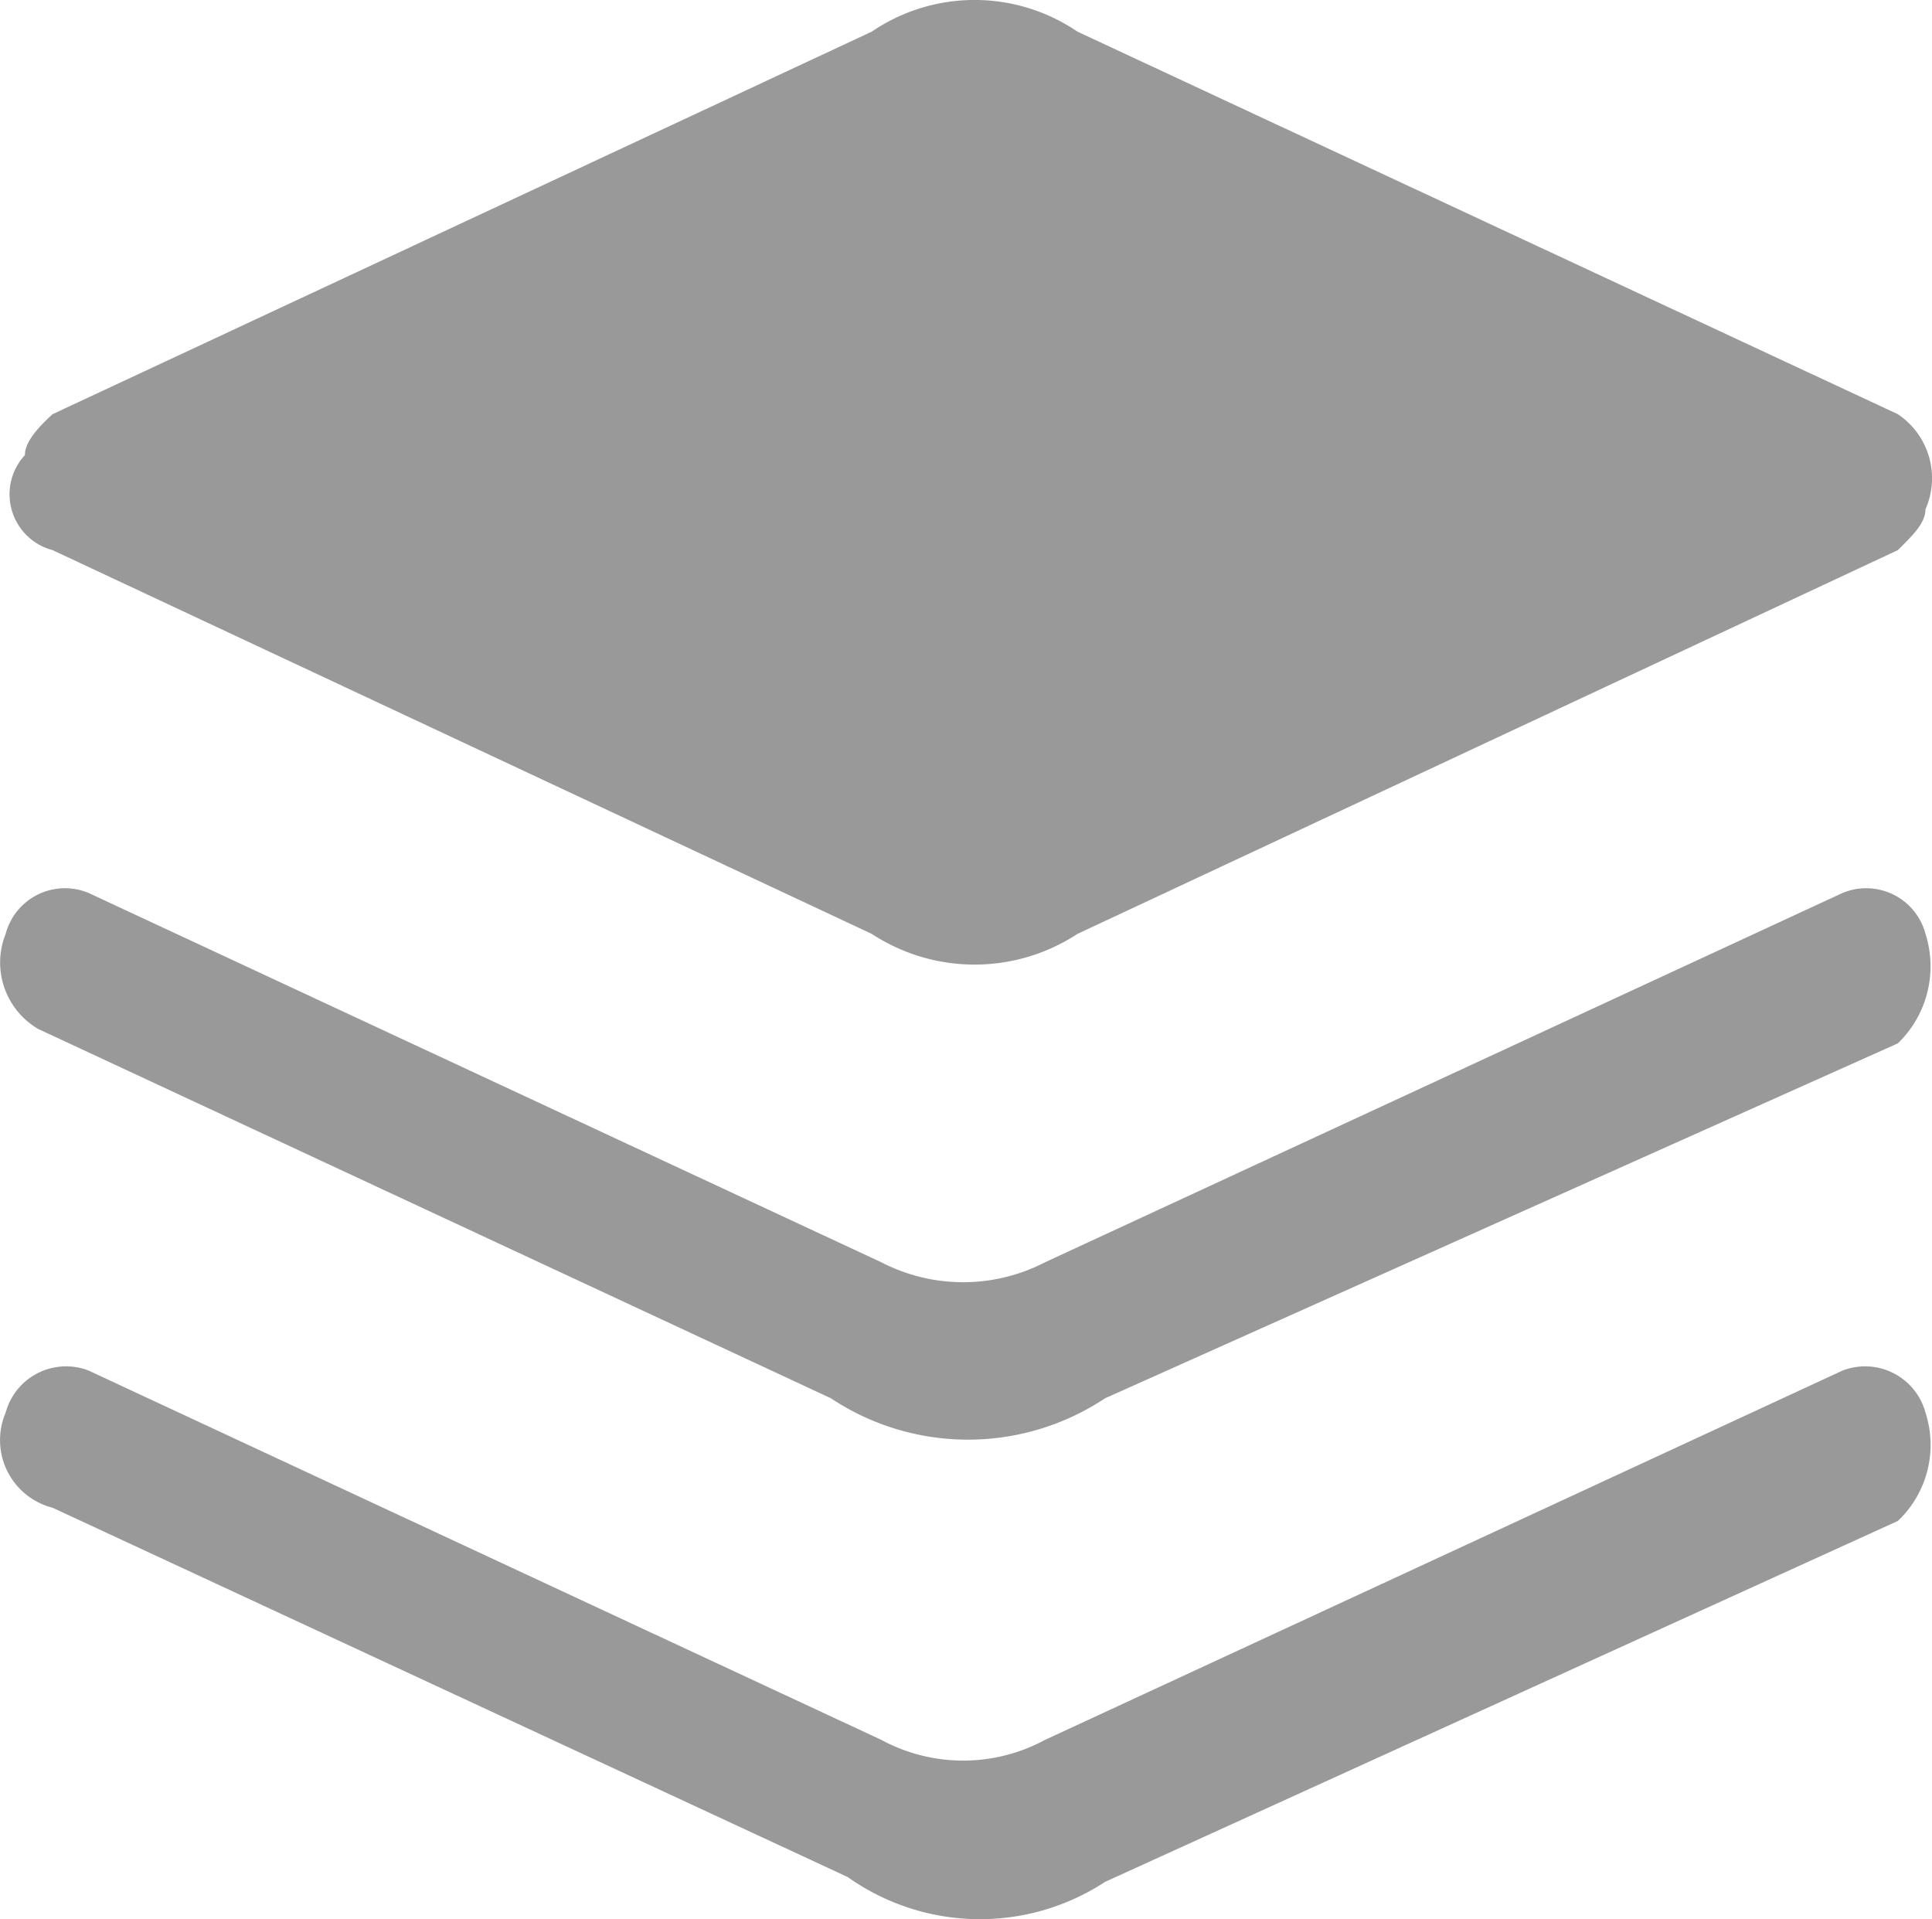 <svg xmlns="http://www.w3.org/2000/svg" width="16.061" height="15.954" viewBox="0 0 16.061 15.954">
  <g id="版本" transform="translate(0.047 0.003)">
    <path id="路径_2581" data-name="路径 2581" d="M8.91.26l6.82,3.18a.64.64,0,0,1,.23.79c0,.12-.12.23-.23.34L8.91,7.76a1.56,1.56,0,0,1-1.71,0L.39,4.57a.48.48,0,0,1-.23-.79c0-.11.11-.23.23-.34L7.2.26a1.52,1.52,0,0,1,1.71,0Z" fill="#999"/>
    <path id="路径_2582" data-name="路径 2582" d="M15.27,7.42a.51.51,0,0,1,.69.34.89.89,0,0,1-.23.91L9.14,11.62a2.06,2.06,0,0,1-2.28,0L.27,8.55A.64.64,0,0,1,0,7.76a.51.51,0,0,1,.69-.34l6.59,3.07a1.48,1.48,0,0,0,1.36,0Z" fill="#999"/>
    <path id="路径_2583" data-name="路径 2583" d="M15.27,11.39a.52.52,0,0,1,.69.35.87.87,0,0,1-.23.9l-6.59,3A1.9,1.9,0,0,1,7,15.6L.39,12.53A.58.58,0,0,1,0,11.74a.52.52,0,0,1,.69-.35l6.59,3.07a1.43,1.43,0,0,0,1.36,0Z" fill="#999"/>
  </g>
</svg>
